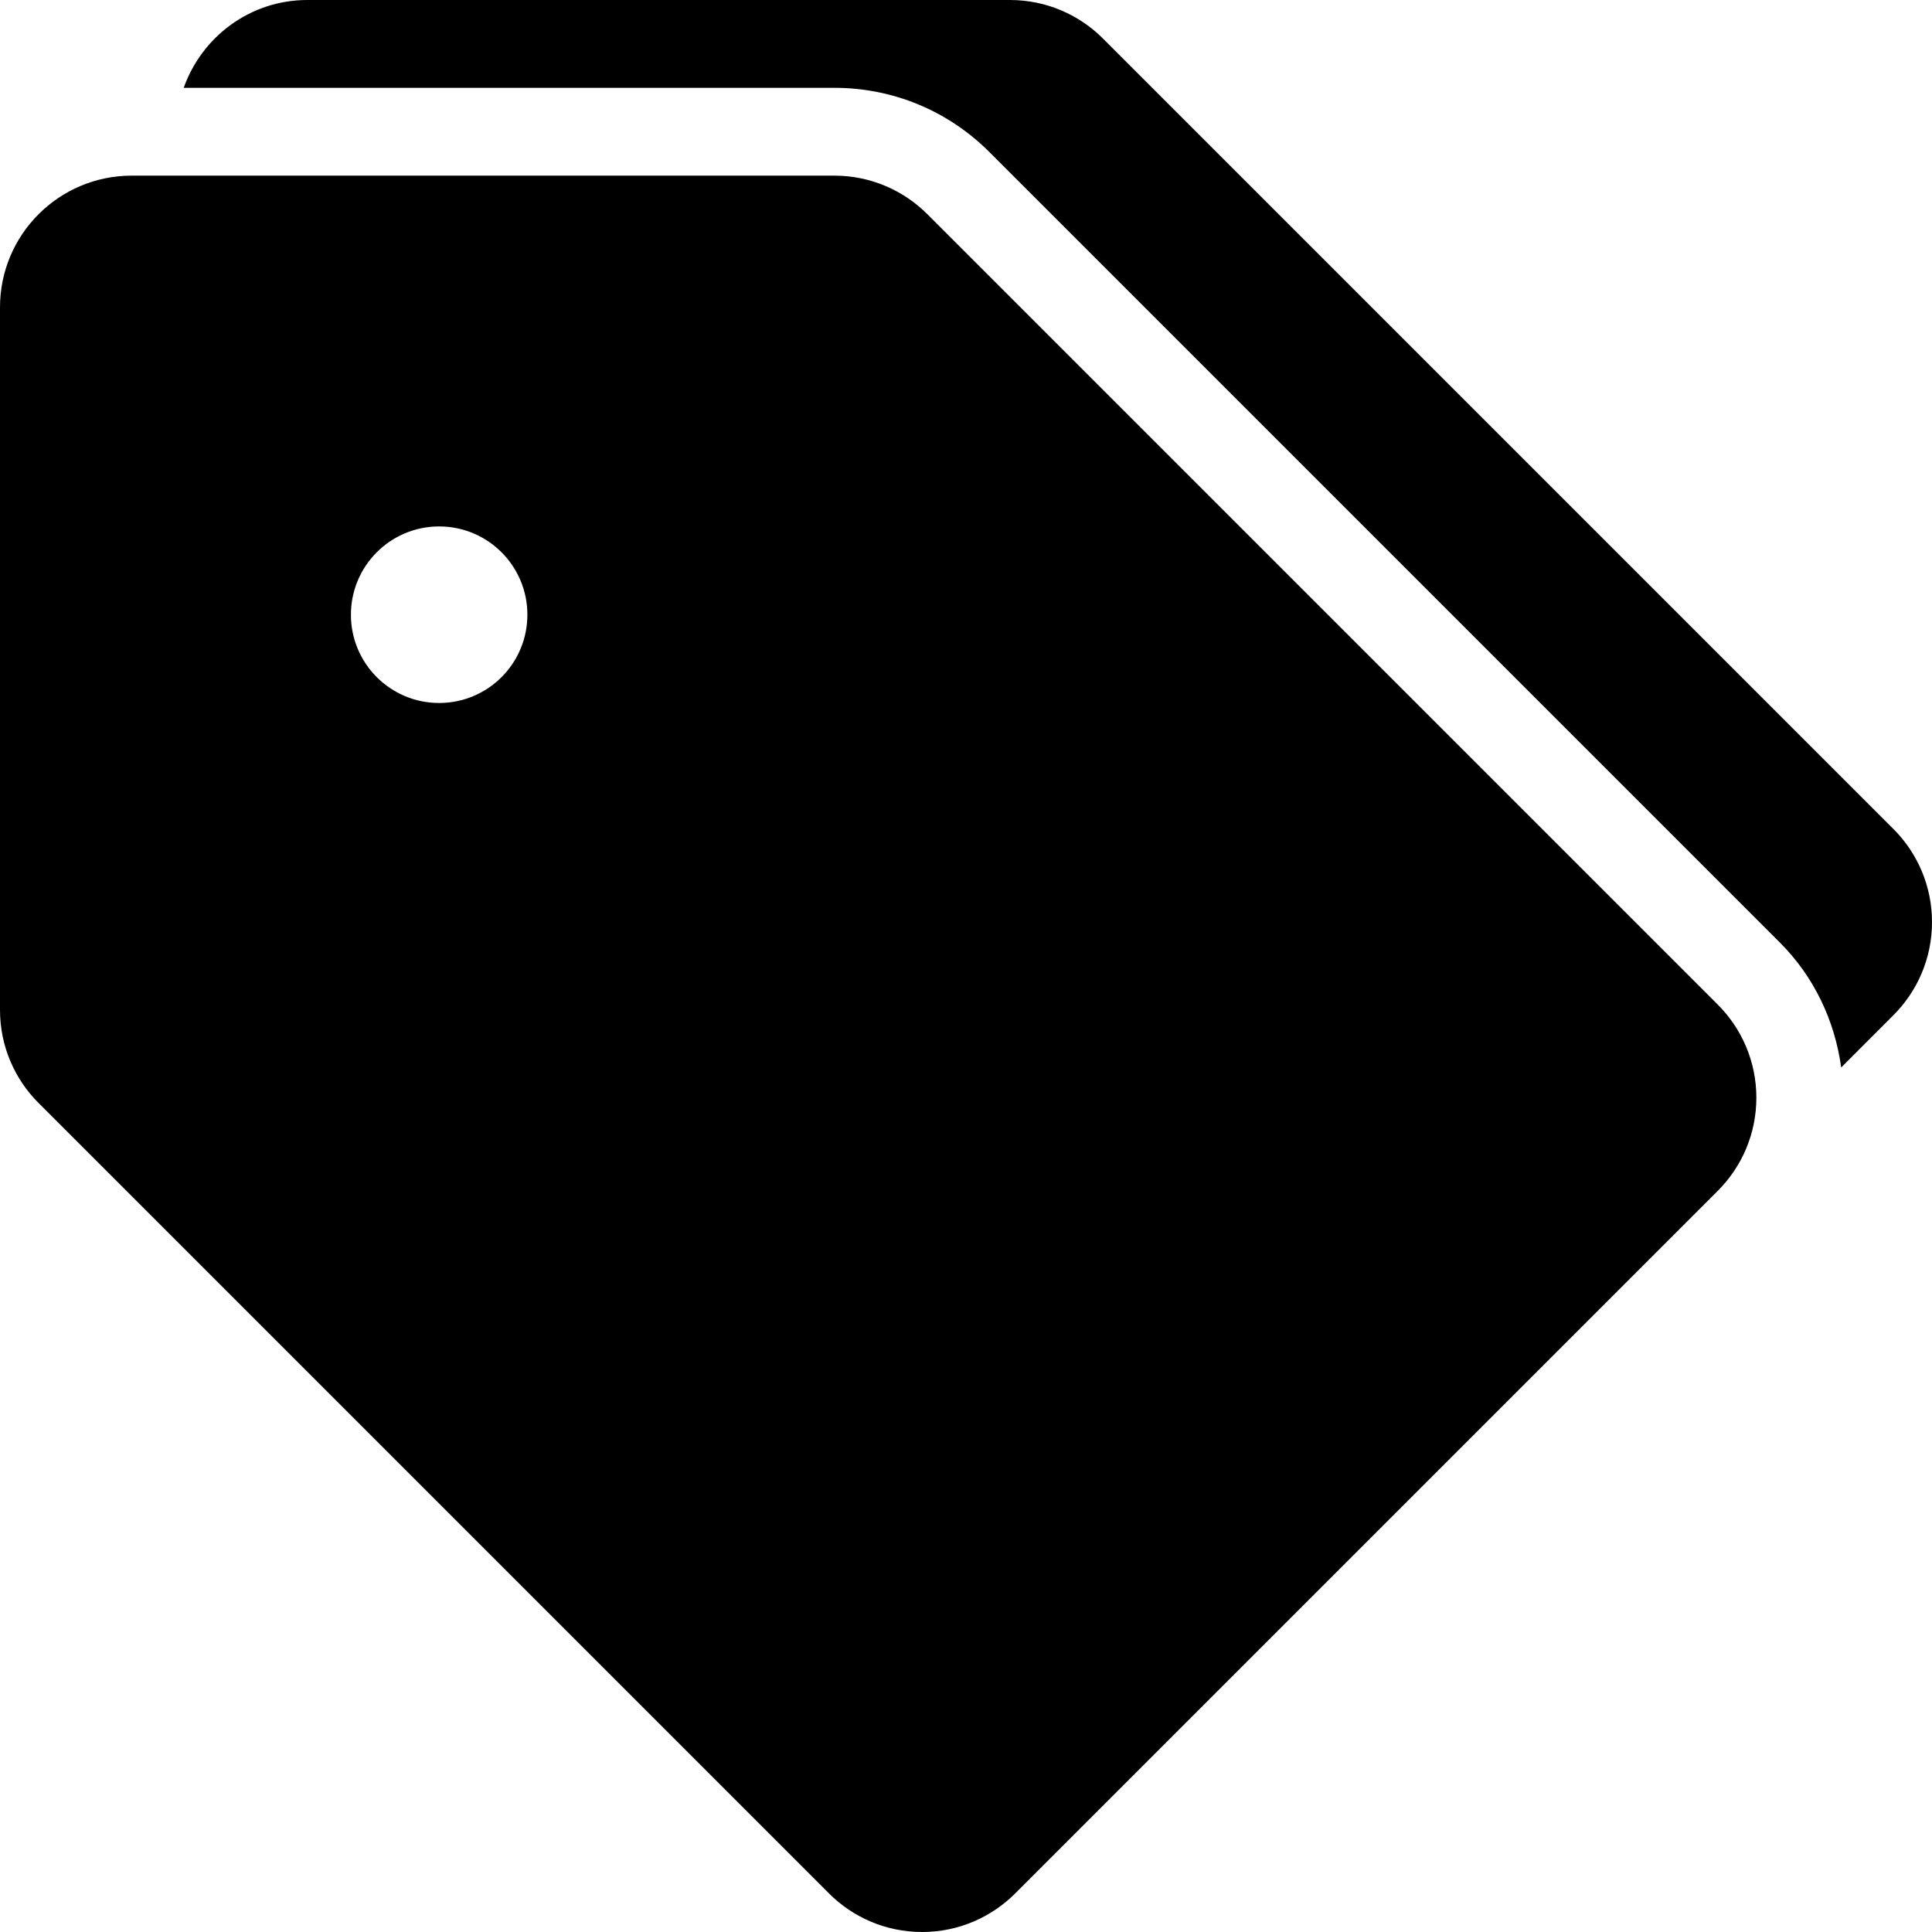 <?xml version="1.0" encoding="iso-8859-1"?>
<!-- Generator: Adobe Illustrator 16.0.4, SVG Export Plug-In . SVG Version: 6.00 Build 0)  -->
<!DOCTYPE svg PUBLIC "-//W3C//DTD SVG 1.1//EN" "http://www.w3.org/Graphics/SVG/1.1/DTD/svg11.dtd">
<svg version="1.1" id="Layer_1" xmlns="http://www.w3.org/2000/svg" xmlns:xlink="http://www.w3.org/1999/xlink" x="0px" y="0px"
	 width="44px" height="44px" viewBox="0 0 44 44" style="enable-background:new 0 0 44 44;" xml:space="preserve">
<g id="_x39_09-tags-toolbar-selected_x40_2x.png">
	<g>
		<path d="M21.121,4.879C20.578,4.336,19.828,4,19,4H3C1.343,4,0,5.343,0,7v16c0,0.828,0.336,1.579,0.879,2.121l18,18
			C19.422,43.664,20.172,44,21,44s1.578-0.336,2.121-0.879l16-16C39.664,26.578,40,25.828,40,25s-0.336-1.578-0.879-2.121
			L21.121,4.879z M10.001,16.01c-1.109,0-2.009-0.899-2.009-2.01s0.899-2.011,2.009-2.011c1.11,0,2.01,0.9,2.01,2.011
			S11.111,16.01,10.001,16.01z M43.121,18.879l-18-18C24.578,0.336,23.828,0,23,0H7C5.695,0,4.597,0.838,4.184,2H19
			c1.336,0,2.591,0.521,3.535,1.465l18,18c0.778,0.778,1.249,1.773,1.397,2.846l1.188-1.189C43.664,22.579,44,21.828,44,21
			S43.664,19.422,43.121,18.879z"/>
	</g>
</g>
<g>
</g>
<g>
</g>
<g>
</g>
<g>
</g>
<g>
</g>
<g>
</g>
<g>
</g>
<g>
</g>
<g>
</g>
<g>
</g>
<g>
</g>
<g>
</g>
<g>
</g>
<g>
</g>
<g>
</g>
</svg>
